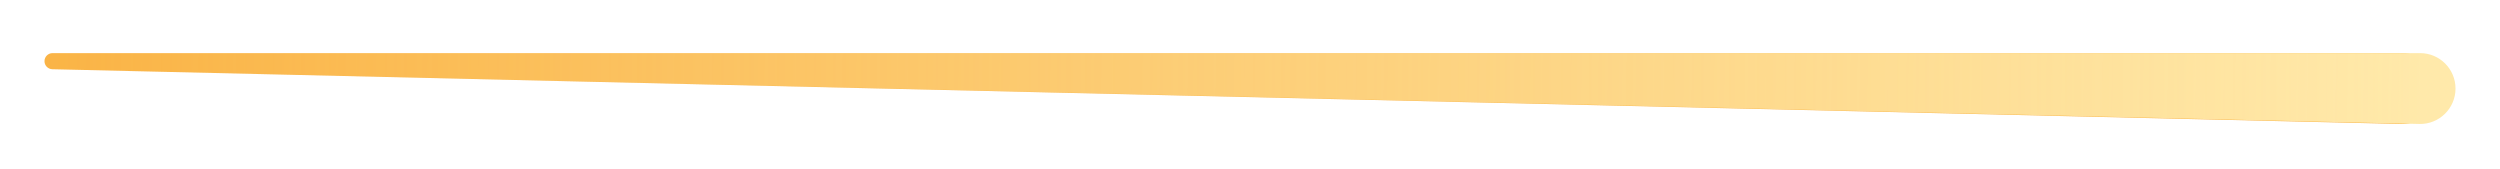 <svg width="281" height="19" viewBox="0 0 281 19" fill="none" xmlns="http://www.w3.org/2000/svg">
<path d="M5 6.876C5 6.376 5.406 5.97 5.906 5.97H270.002C272.202 5.97 273.985 7.753 273.985 9.953C273.985 12.189 272.145 13.987 269.91 13.935L5.885 7.782C5.393 7.77 5 7.368 5 6.876Z" fill="#FAB446"/>
<g filter="url(#filter0_f)">
<path d="M5 6.872C5 6.374 5.404 5.97 5.901 5.97H272.017C274.217 5.97 276 7.753 276 9.953C276 12.189 274.16 13.987 271.925 13.935L5.881 7.773C5.391 7.762 5 7.361 5 6.872Z" fill="url(#paint0_linear)"/>
</g>
<defs>
<filter id="filter0_f" x="0" y="0.97" width="281" height="17.966" filterUnits="userSpaceOnUse" color-interpolation-filters="sRGB">
<feFlood flood-opacity="0" result="BackgroundImageFix"/>
<feBlend mode="normal" in="SourceGraphic" in2="BackgroundImageFix" result="shape"/>
<feGaussianBlur stdDeviation="2.5" result="effect1_foregroundBlur"/>
</filter>
<linearGradient id="paint0_linear" x1="272.474" y1="10" x2="5" y2="6.978" gradientUnits="userSpaceOnUse">
<stop stop-color="#FFE9AA"/>
<stop offset="1" stop-color="#FFE9AA" stop-opacity="0"/>
</linearGradient>
</defs>
</svg>
